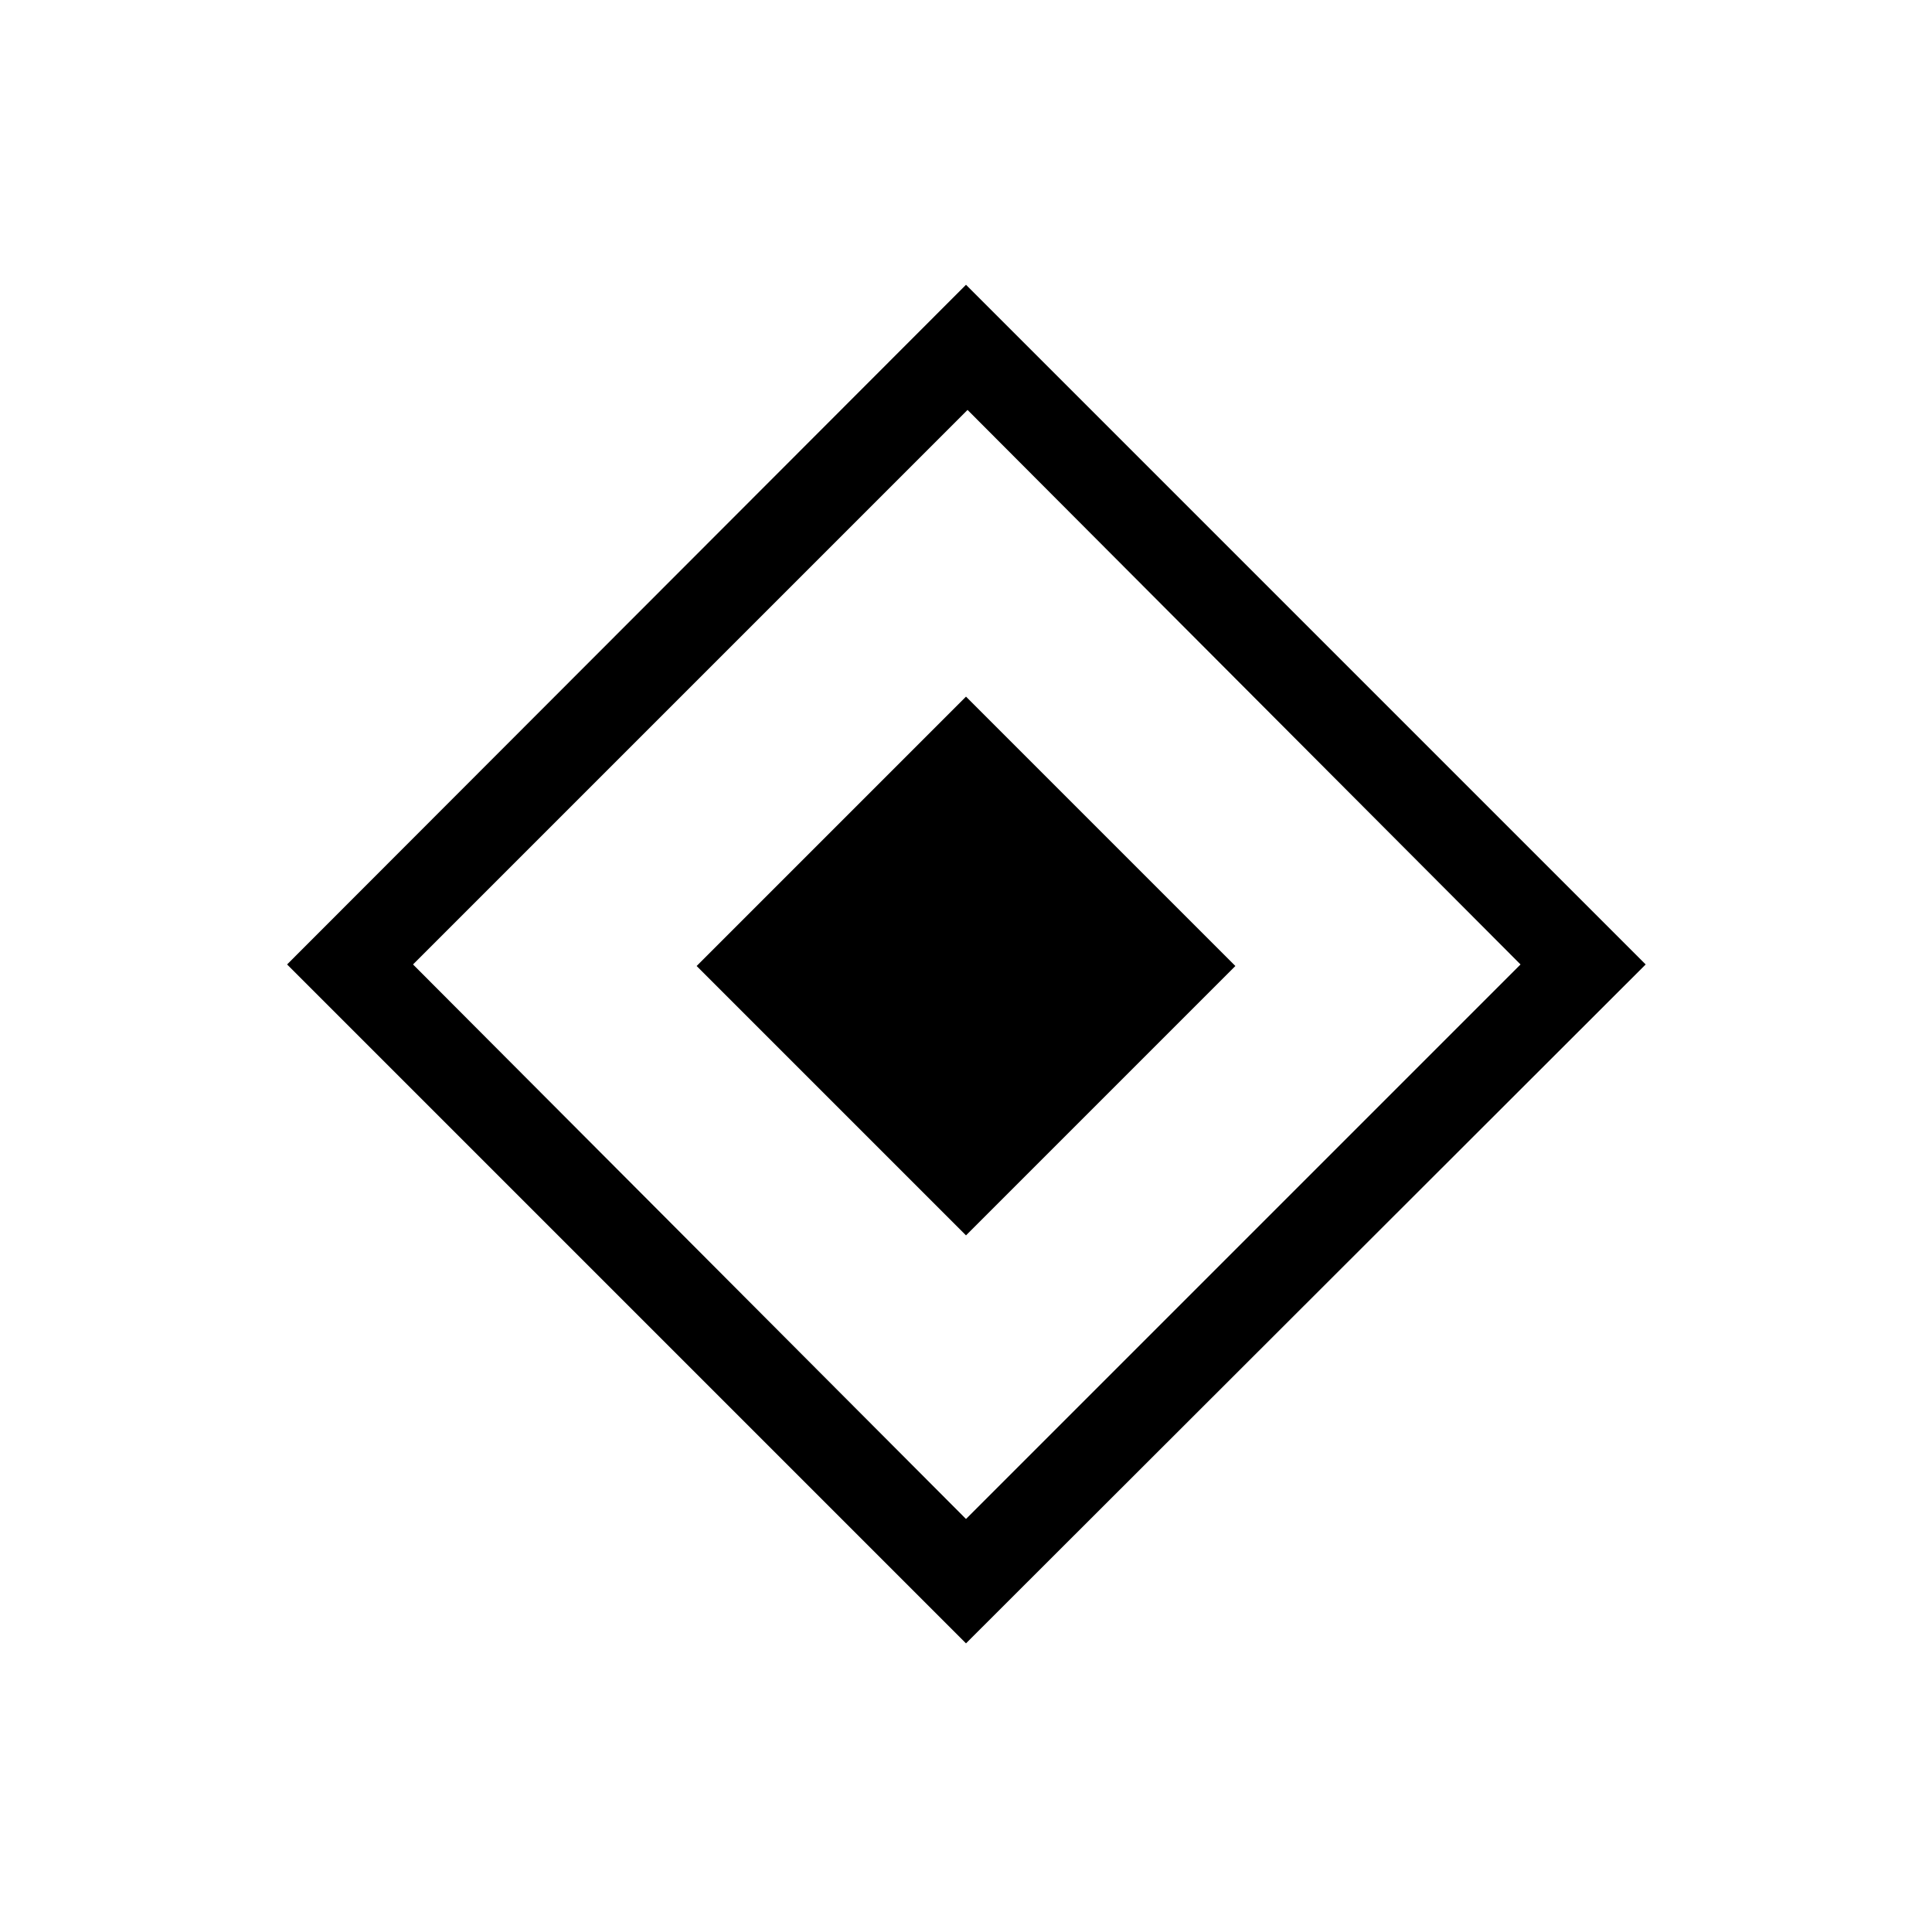 <svg xmlns="http://www.w3.org/2000/svg" height="20" viewBox="0 -960 960 960" width="20"><path d="M480-346.15 346.15-480 480-613.85 613.85-480 480-346.15Zm0 202.73L142.65-480.77 480-818.5l337.73 337.73L480-143.42Zm0-61.81 275.54-275.54-274.77-275.54-275.54 275.54L480-205.23Z"/></svg>